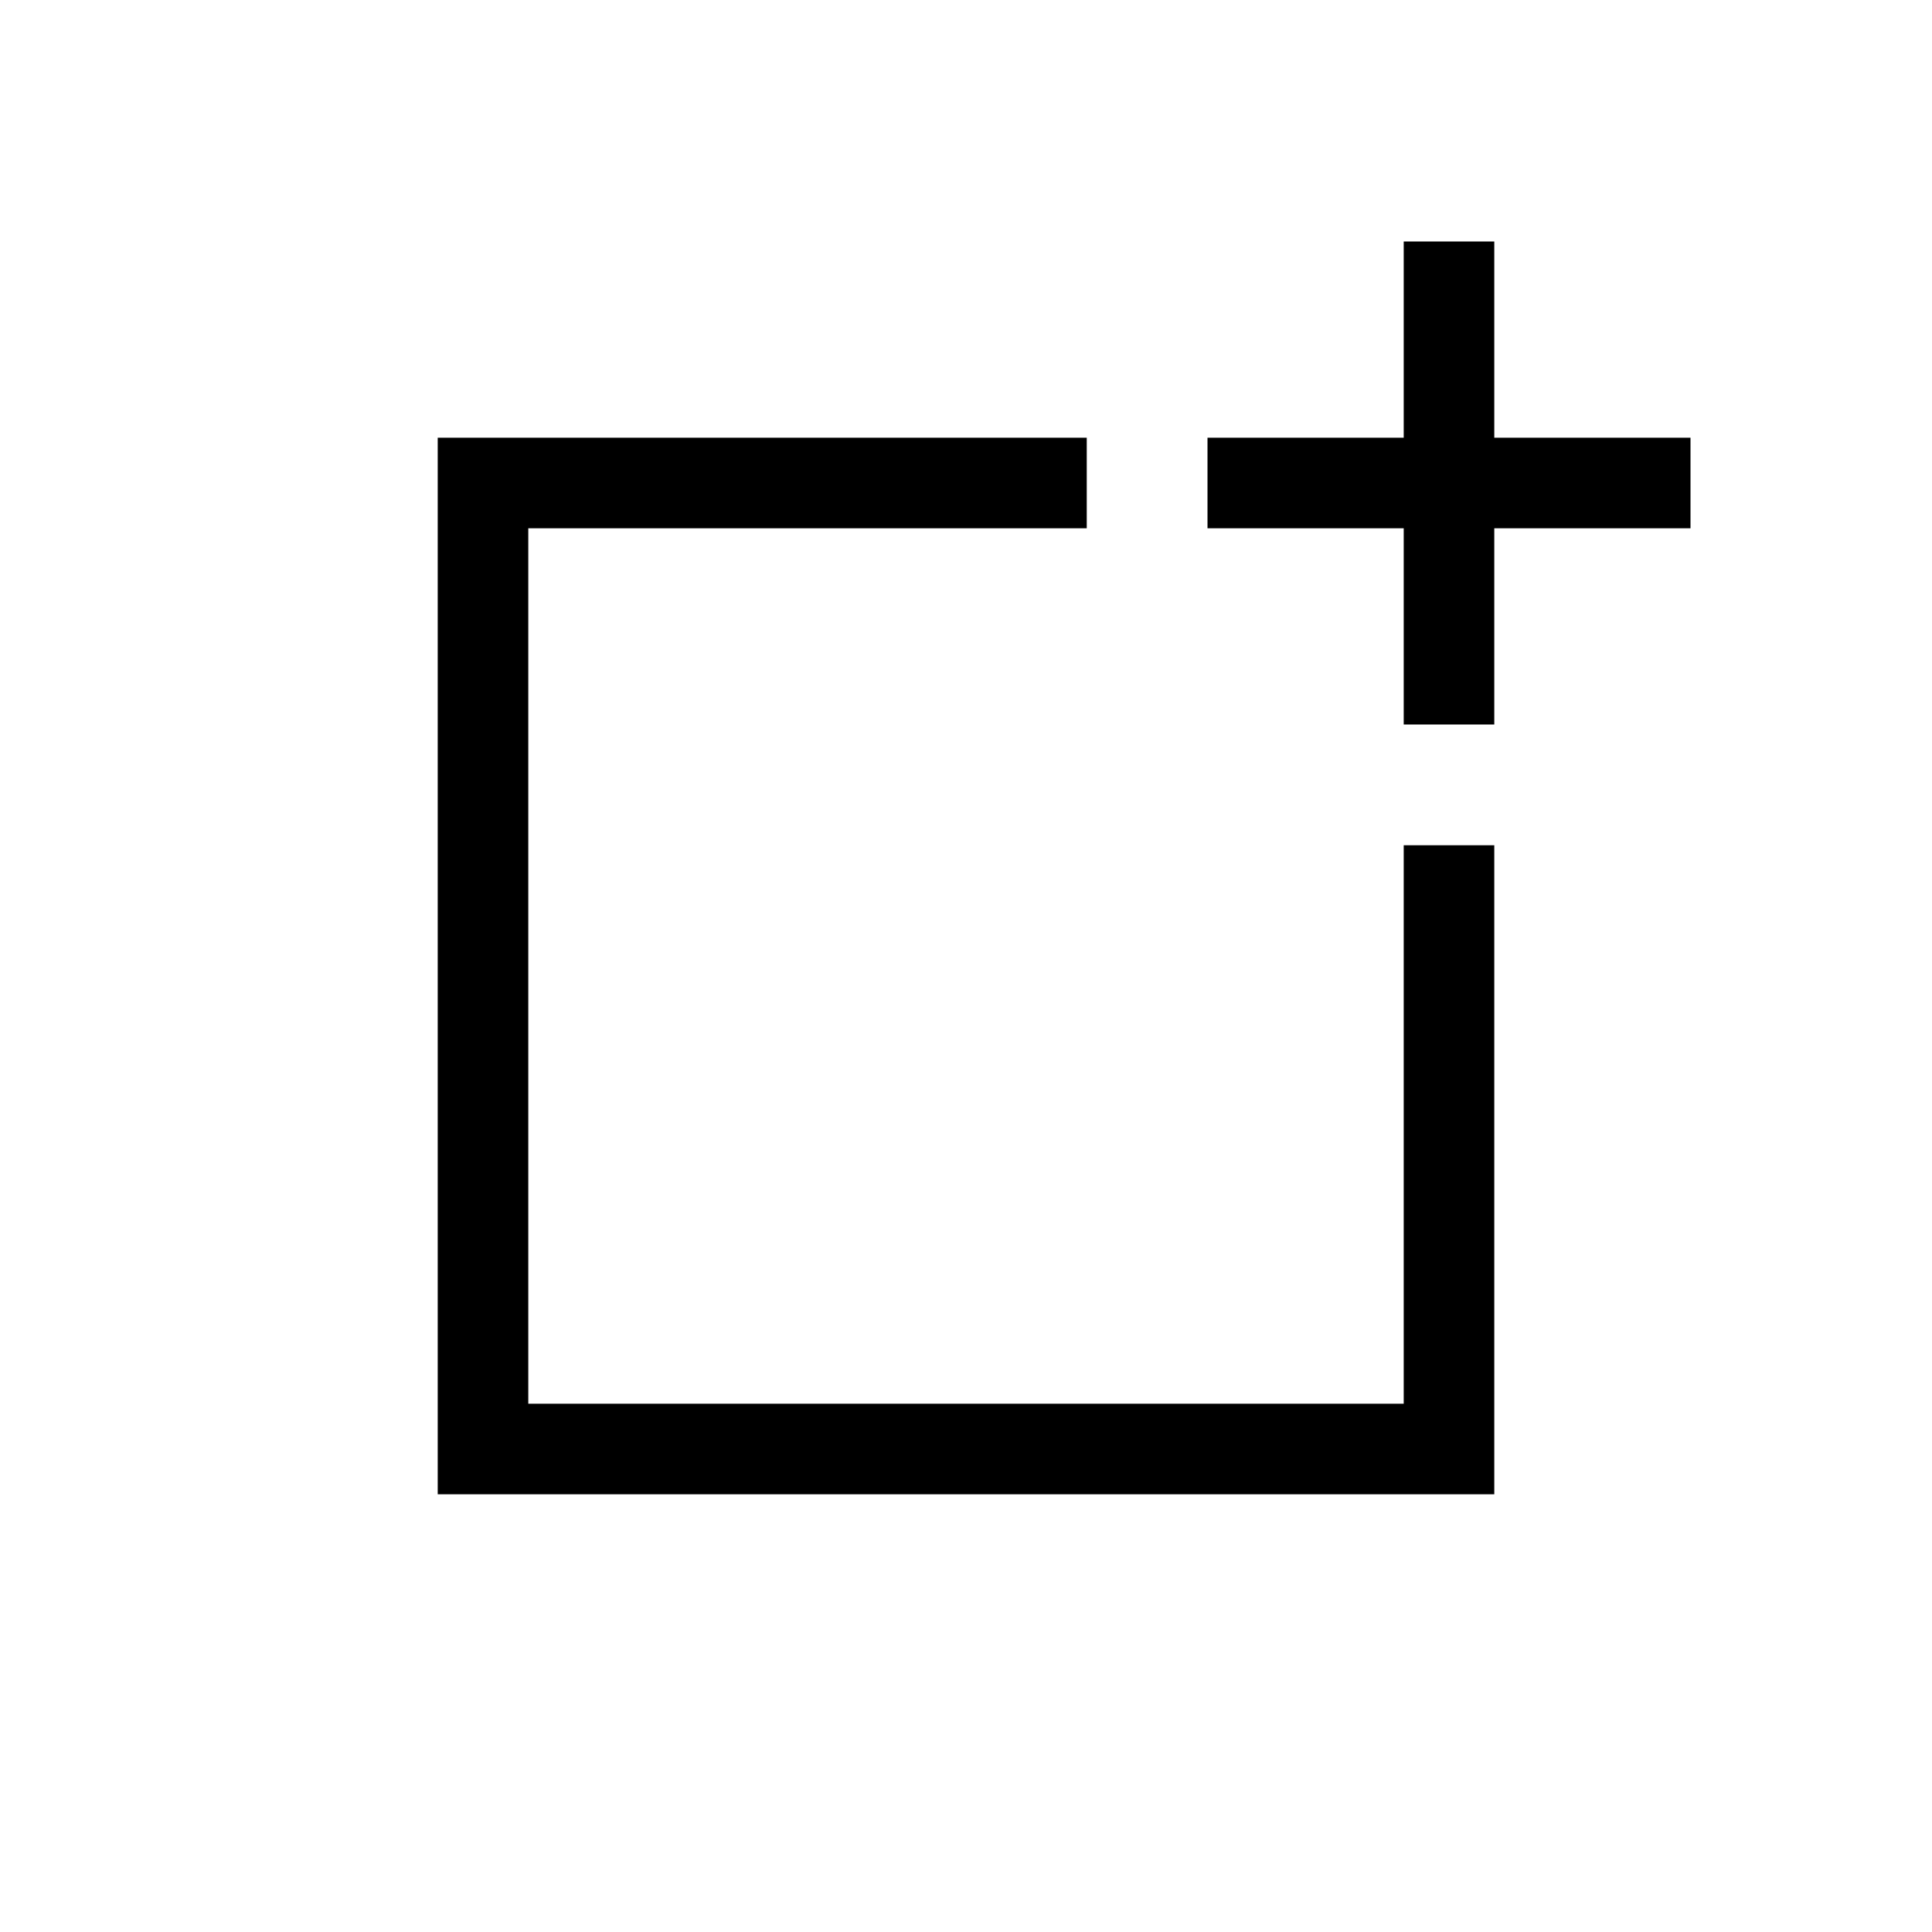 <svg version="1.1" viewBox="0 0 16 16" xmlns="http://www.w3.org/2000/svg">
<g fill="none" stroke-width="0.75" stroke="#000">
<path d="M 9 4  4 4  4 12  12 12 12 7"/>
<path d="M 12 6  12 2"/>
<path d="M 10 4  14 4"/>
</g>
</svg>